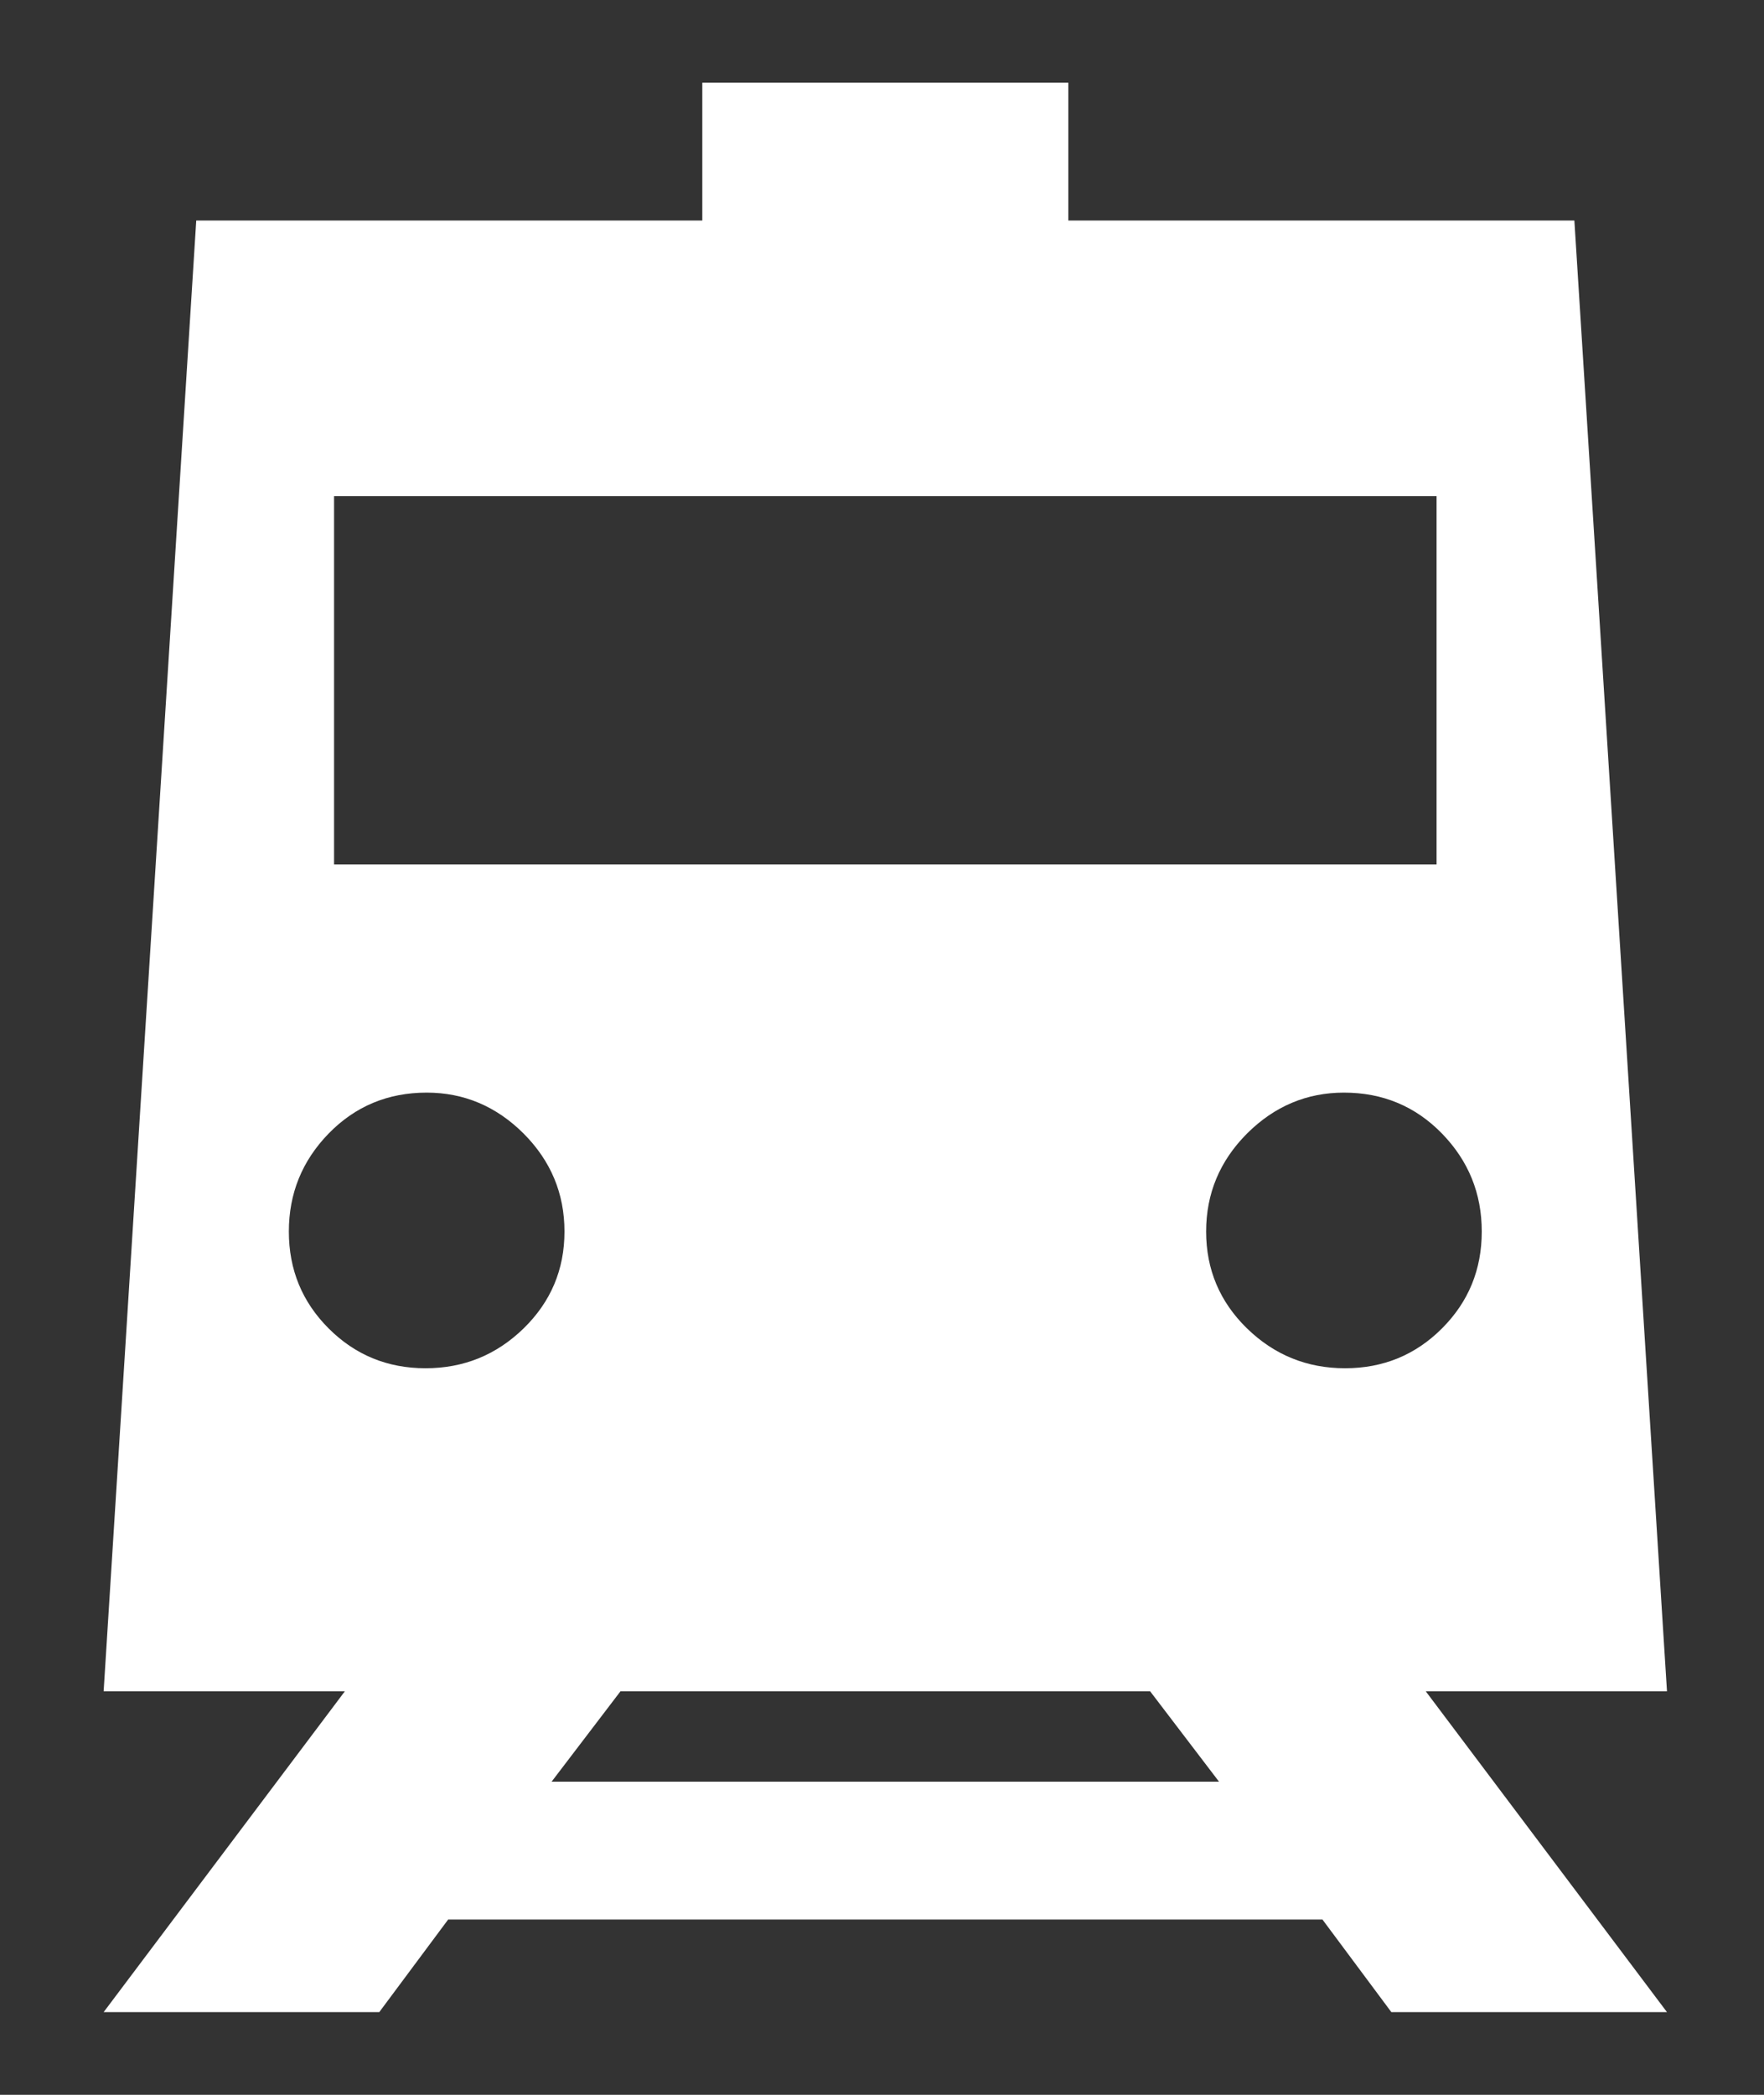 <svg width="16" height="19" viewBox="0 0 16 19" fill="none" xmlns="http://www.w3.org/2000/svg">
<rect x="0" y="0" width="16" height="19" fill="#333333" stroke="none"/>
<path d="M9.69 0.75V2H14.28L15.12 15.34H12.932L15.12 18.25H12.62L11.995 17.41H4.065L3.44 18.25H0.94L3.128 15.34H0.94L1.78 2H6.37V0.75H9.69ZM10.432 15.34H5.628L5.003 16.16H11.057L10.432 15.34ZM12.19 9.91C11.852 9.91 11.559 10.034 11.311 10.281C11.064 10.529 10.94 10.825 10.94 11.17C10.94 11.515 11.064 11.808 11.311 12.049C11.559 12.29 11.855 12.41 12.2 12.41C12.545 12.41 12.838 12.29 13.079 12.049C13.32 11.808 13.44 11.515 13.44 11.17C13.44 10.825 13.32 10.529 13.079 10.281C12.838 10.034 12.542 9.91 12.19 9.91ZM3.87 9.91C3.518 9.91 3.222 10.034 2.981 10.281C2.74 10.529 2.62 10.825 2.62 11.17C2.62 11.515 2.74 11.808 2.981 12.049C3.222 12.29 3.515 12.41 3.86 12.41C4.205 12.41 4.501 12.29 4.749 12.049C4.996 11.808 5.12 11.515 5.12 11.17C5.12 10.825 4.996 10.529 4.749 10.281C4.501 10.034 4.208 9.91 3.87 9.91ZM13.03 4.5H3.03V7.84H13.03V4.5Z" fill="white"/>
</svg>
